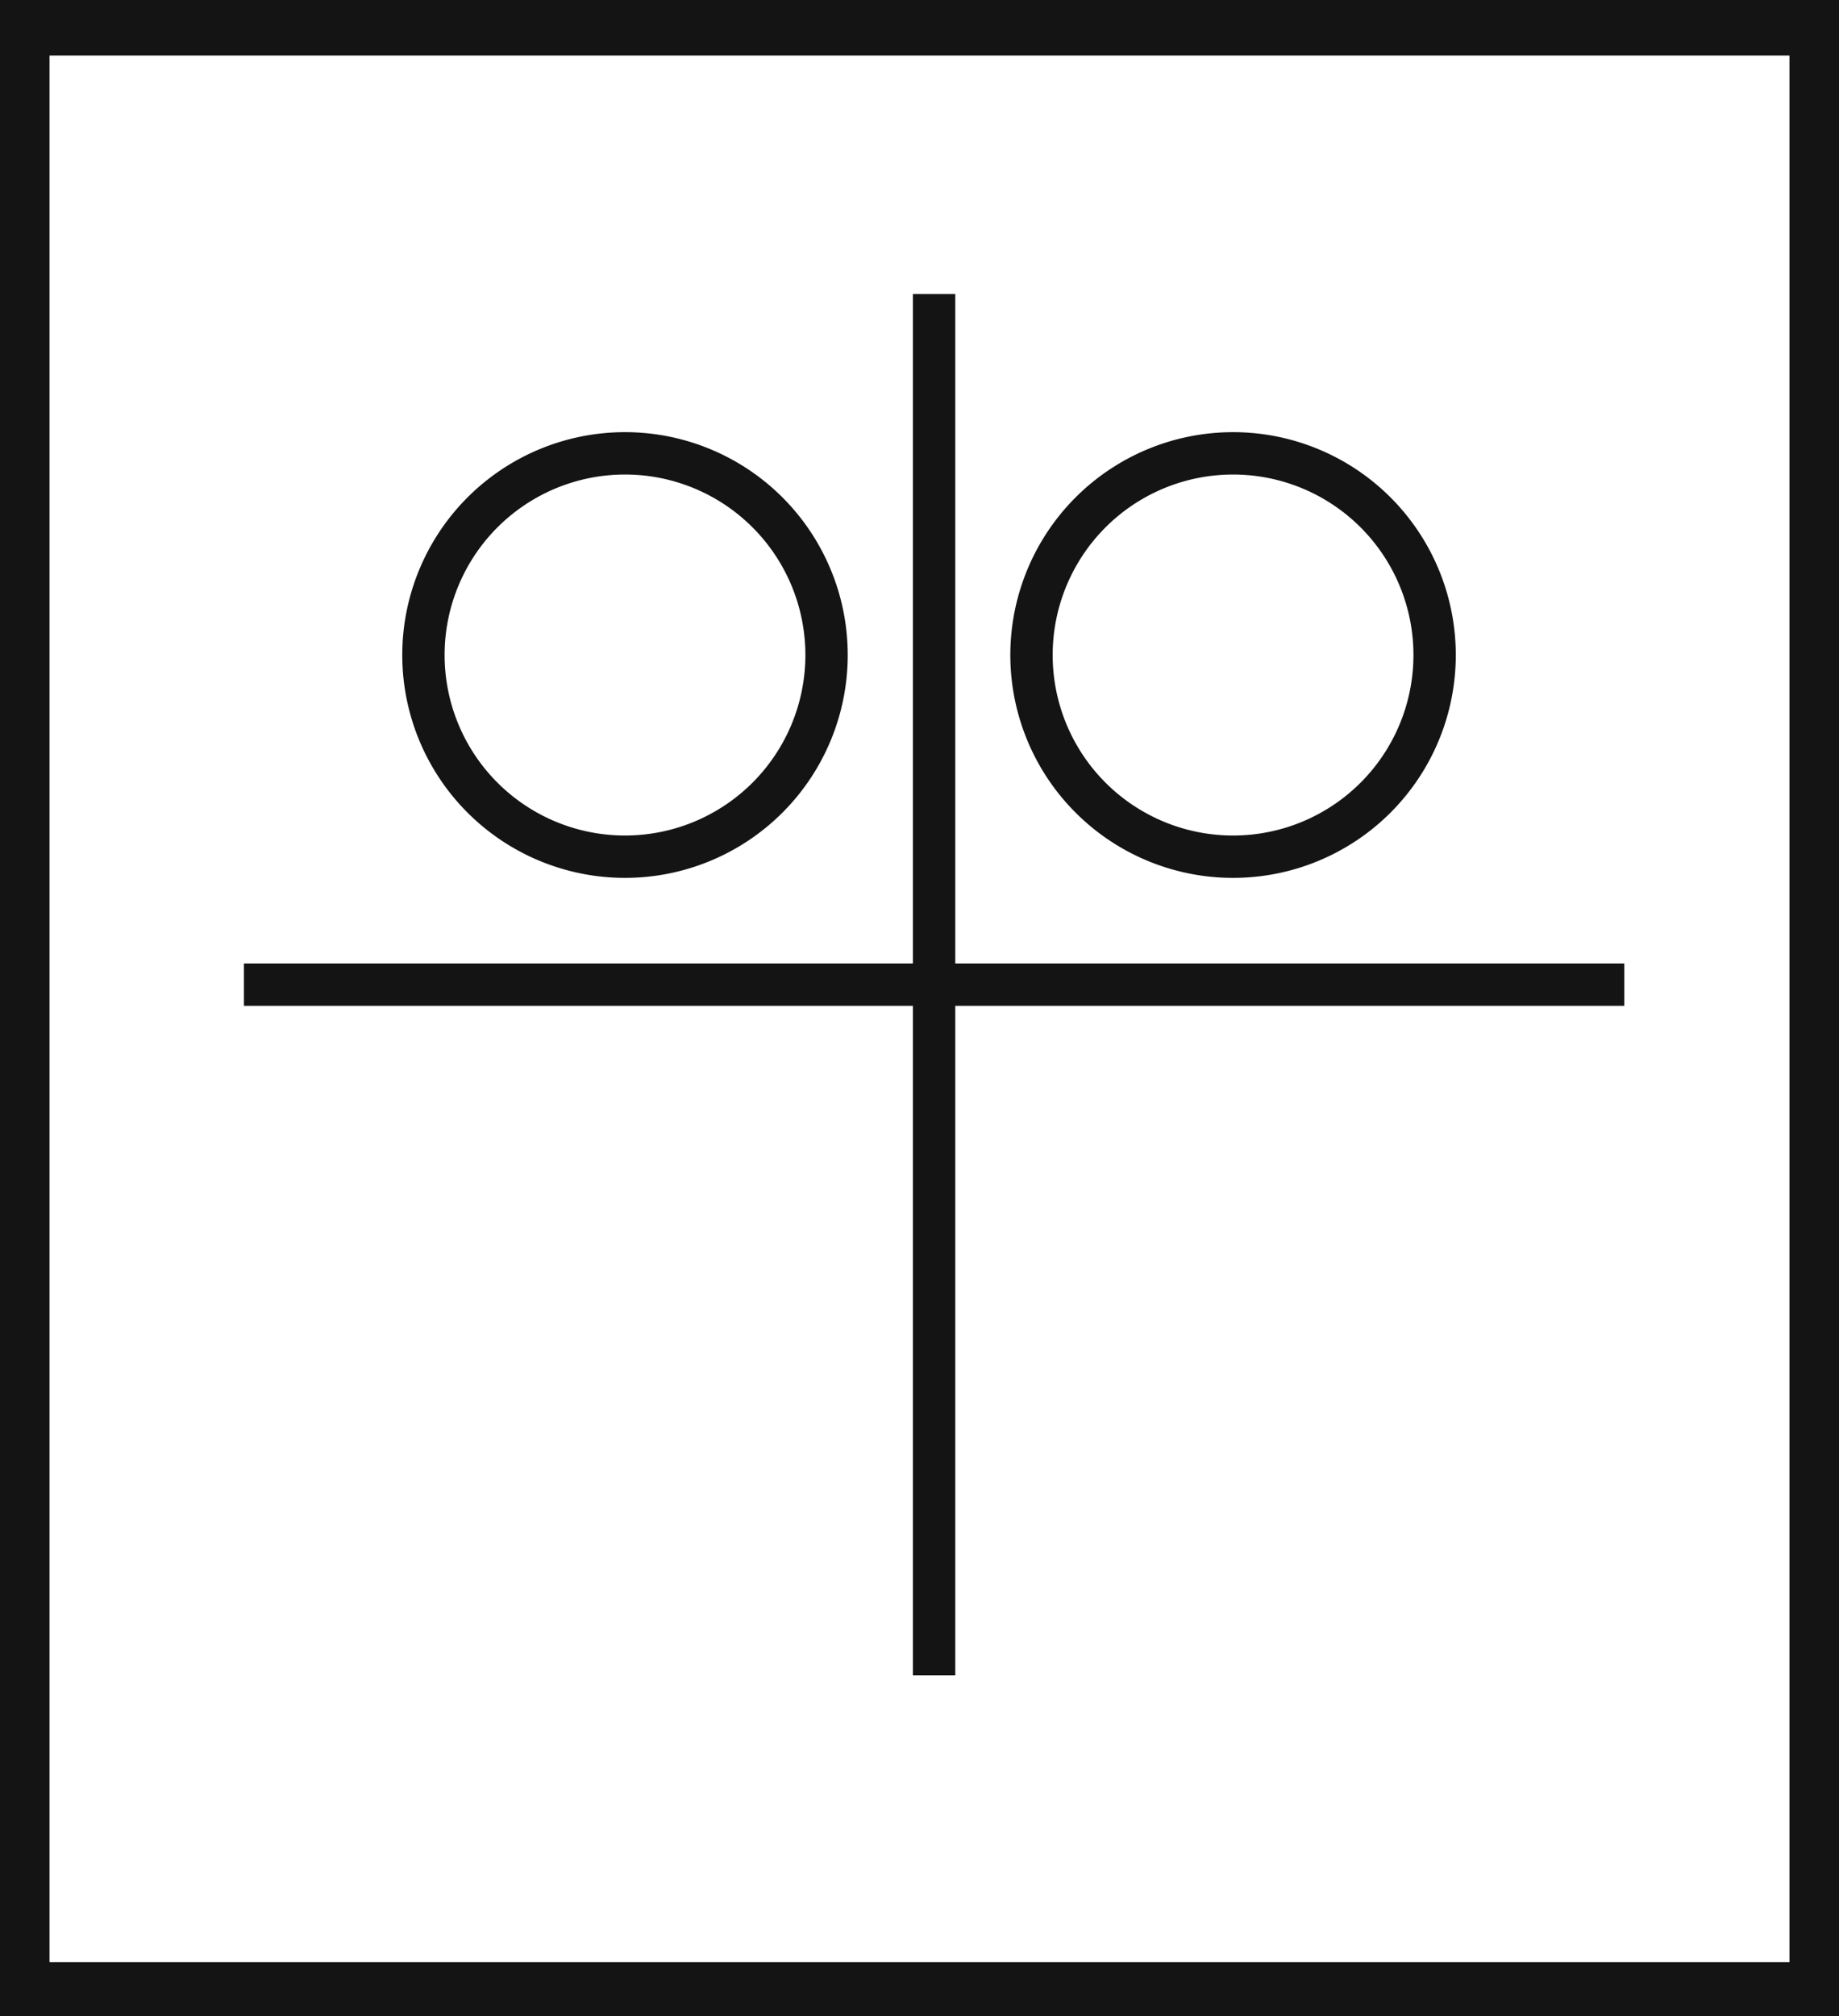 <svg xmlns="http://www.w3.org/2000/svg" viewBox="0 0 43.43 47.59"><defs><style>.cls-1{fill:#141414;}.cls-2{fill:none;stroke:#141414;stroke-miterlimit:10;}</style></defs><title>P6_</title><g id="Grafica"><path class="cls-1" d="M0,0V47.59H43.43V0ZM42.26,46.31H1.17v-45H42.26Z"/><line class="cls-2" x1="22.06" y1="6.94" x2="22.06" y2="39.54"/><line class="cls-2" x1="38.36" y1="23.24" x2="5.76" y2="23.24"/><path class="cls-2" d="M10,15.46A4.76,4.76,0,1,0,14.8,10.7,4.76,4.76,0,0,0,10,15.46Z"/><path class="cls-2" d="M24.36,15.46a4.76,4.76,0,1,0,4.76-4.76A4.76,4.76,0,0,0,24.36,15.46Z"/></g></svg>